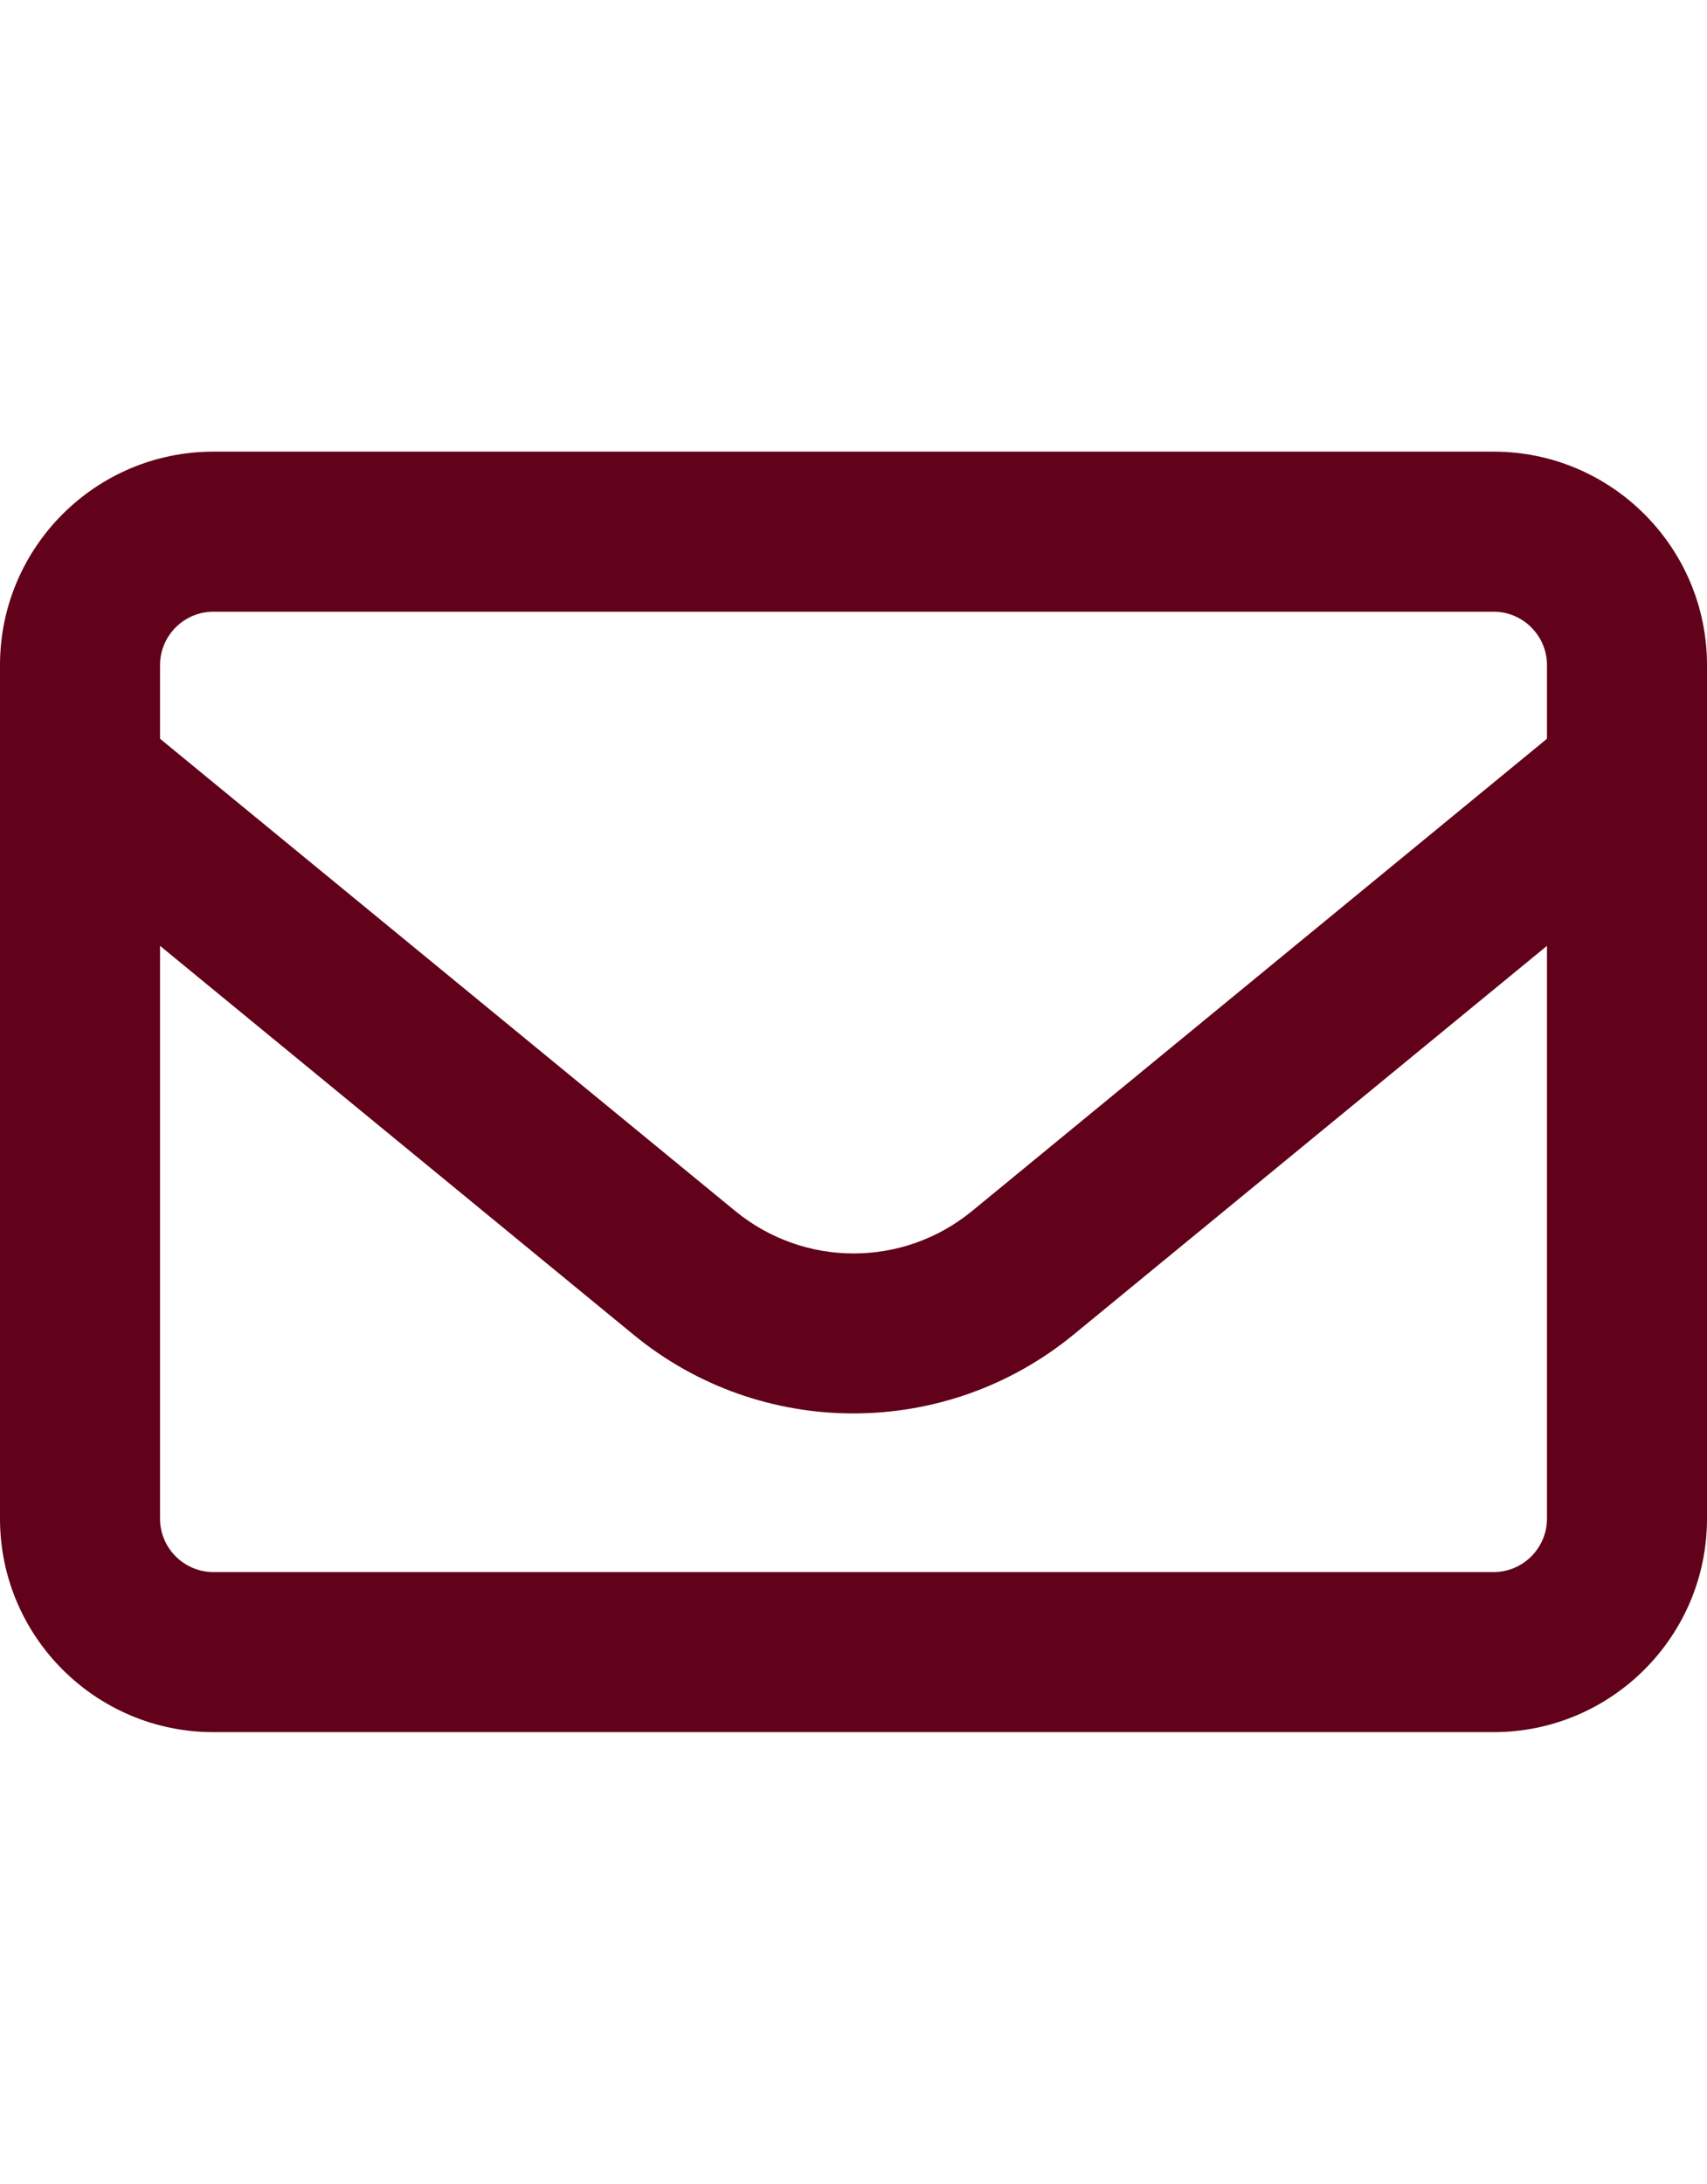 <?xml version="1.0" encoding="utf-8"?>
<!-- Generator: Adobe Illustrator 16.0.0, SVG Export Plug-In . SVG Version: 6.00 Build 0)  -->
<!DOCTYPE svg PUBLIC "-//W3C//DTD SVG 1.1//EN" "http://www.w3.org/Graphics/SVG/1.1/DTD/svg11.dtd">
<svg version="1.1" id="Layer_1" xmlns="http://www.w3.org/2000/svg" xmlns:xlink="http://www.w3.org/1999/xlink" x="0px" y="0px"
	 width="860px" height="1100px" viewBox="0 0 860 1100" enable-background="new 0 0 860 1100" xml:space="preserve">
<path fill="#61011A" d="M107.5,308.125c-14.781,0-26.875,12.094-26.875,26.875v37.121l289.746,237.844
	c34.77,28.555,84.656,28.555,119.426,0l289.578-237.844V335c0-14.781-12.094-26.875-26.875-26.875H107.5z M80.625,476.43V765
	c0,14.781,12.094,26.875,26.875,26.875h645c14.781,0,26.875-12.094,26.875-26.875V476.43L540.859,672.281
	c-64.5,52.91-157.388,52.91-221.72,0L80.625,476.43z M0,335c0-59.293,48.207-107.5,107.5-107.5h645
	c59.293,0,107.5,48.207,107.5,107.5v430c0,59.293-48.207,107.5-107.5,107.5h-645C48.207,872.5,0,824.293,0,765V335z"/>
</svg>

